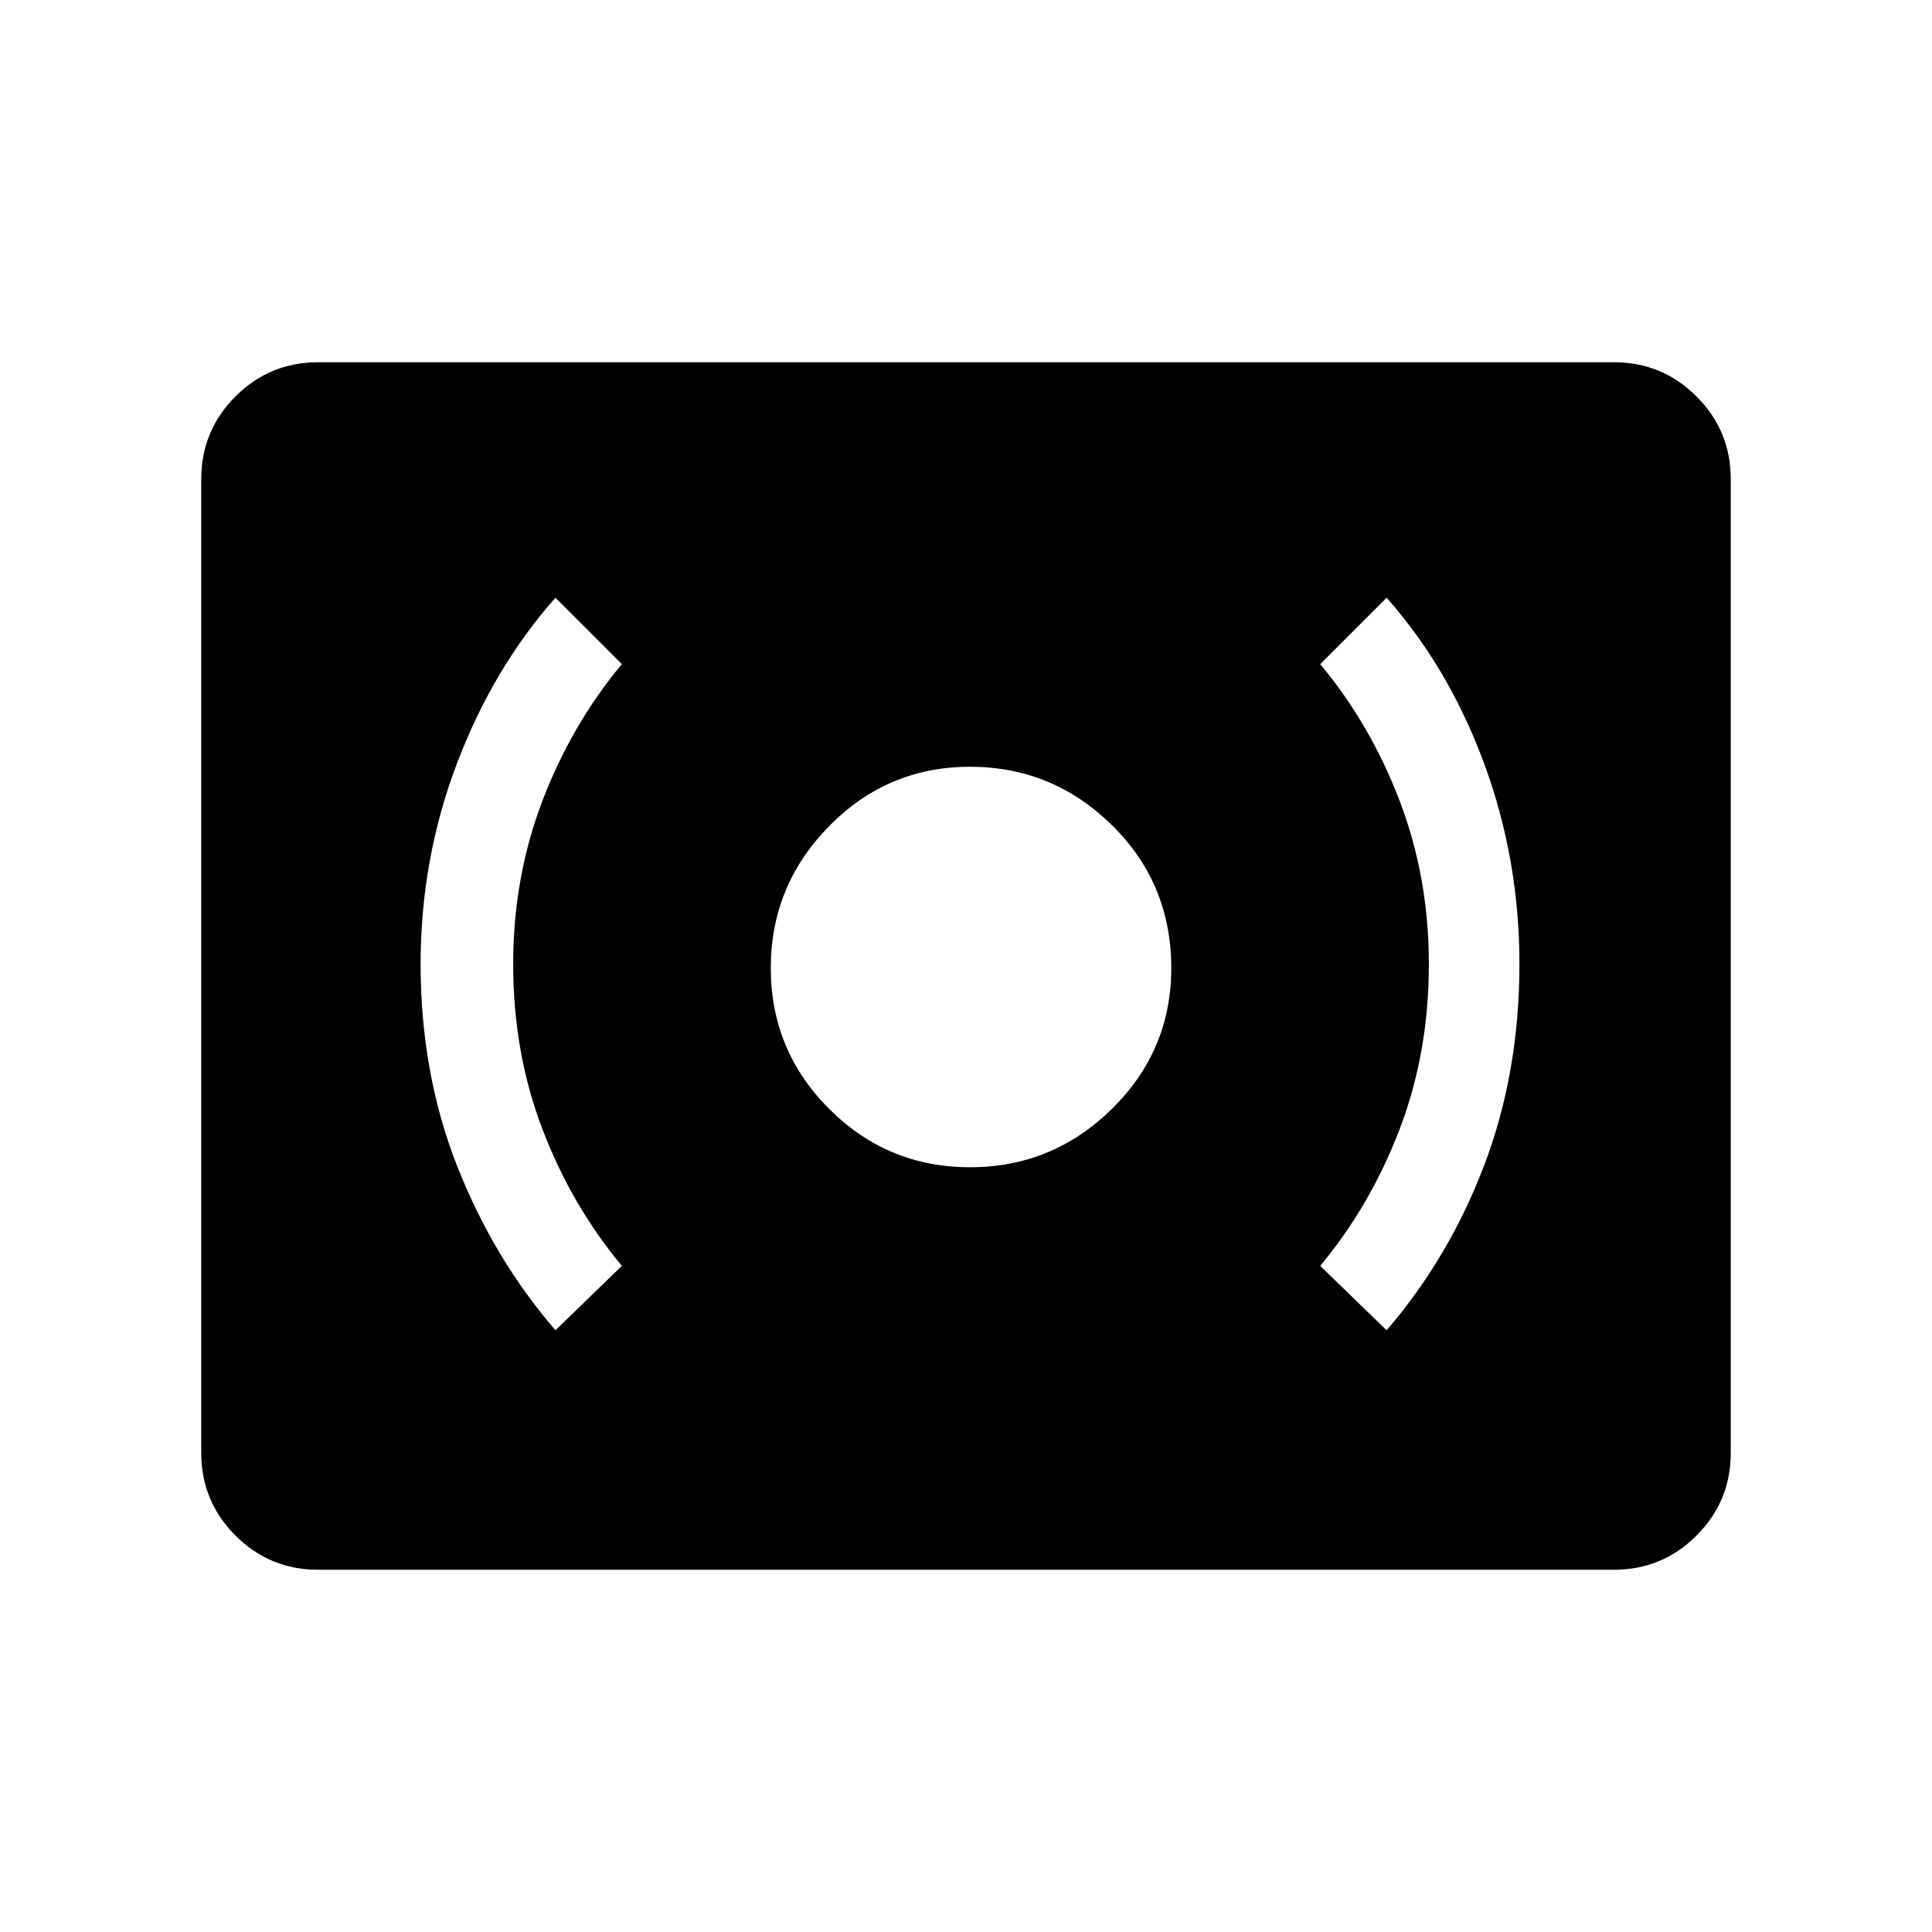 <svg xmlns="http://www.w3.org/2000/svg" width="48" height="48"><path d="M24.1 29q2.05 0 3.525-1.45t1.475-3.5q0-2.1-1.475-3.55-1.475-1.45-3.525-1.45t-3.5 1.475Q19.15 22 19.15 24.05t1.45 3.5Q22.05 29 24.1 29zm10.35 4.05q1.55-1.8 2.425-4.1.875-2.3.875-5 0-2.6-.875-4.975Q36 16.6 34.45 14.85L32.8 16.5q1.25 1.5 1.975 3.4.725 1.9.725 4.05 0 2.2-.725 4.1-.725 1.9-1.975 3.4zm-20.65 0 1.65-1.6q-1.25-1.5-1.975-3.4-.725-1.9-.725-4.1 0-2.15.725-4.05t1.975-3.4l-1.65-1.65q-1.55 1.75-2.45 4.125-.9 2.375-.9 4.975 0 2.7.9 5t2.45 4.1zM7.9 39q-1.2 0-2.05-.85Q5 37.3 5 36.1V11.9q0-1.2.85-2.05Q6.7 9 7.9 9h32.2q1.2 0 2.05.85.85.85.85 2.05v24.2q0 1.2-.85 2.05-.85.85-2.05.85z"/></svg>